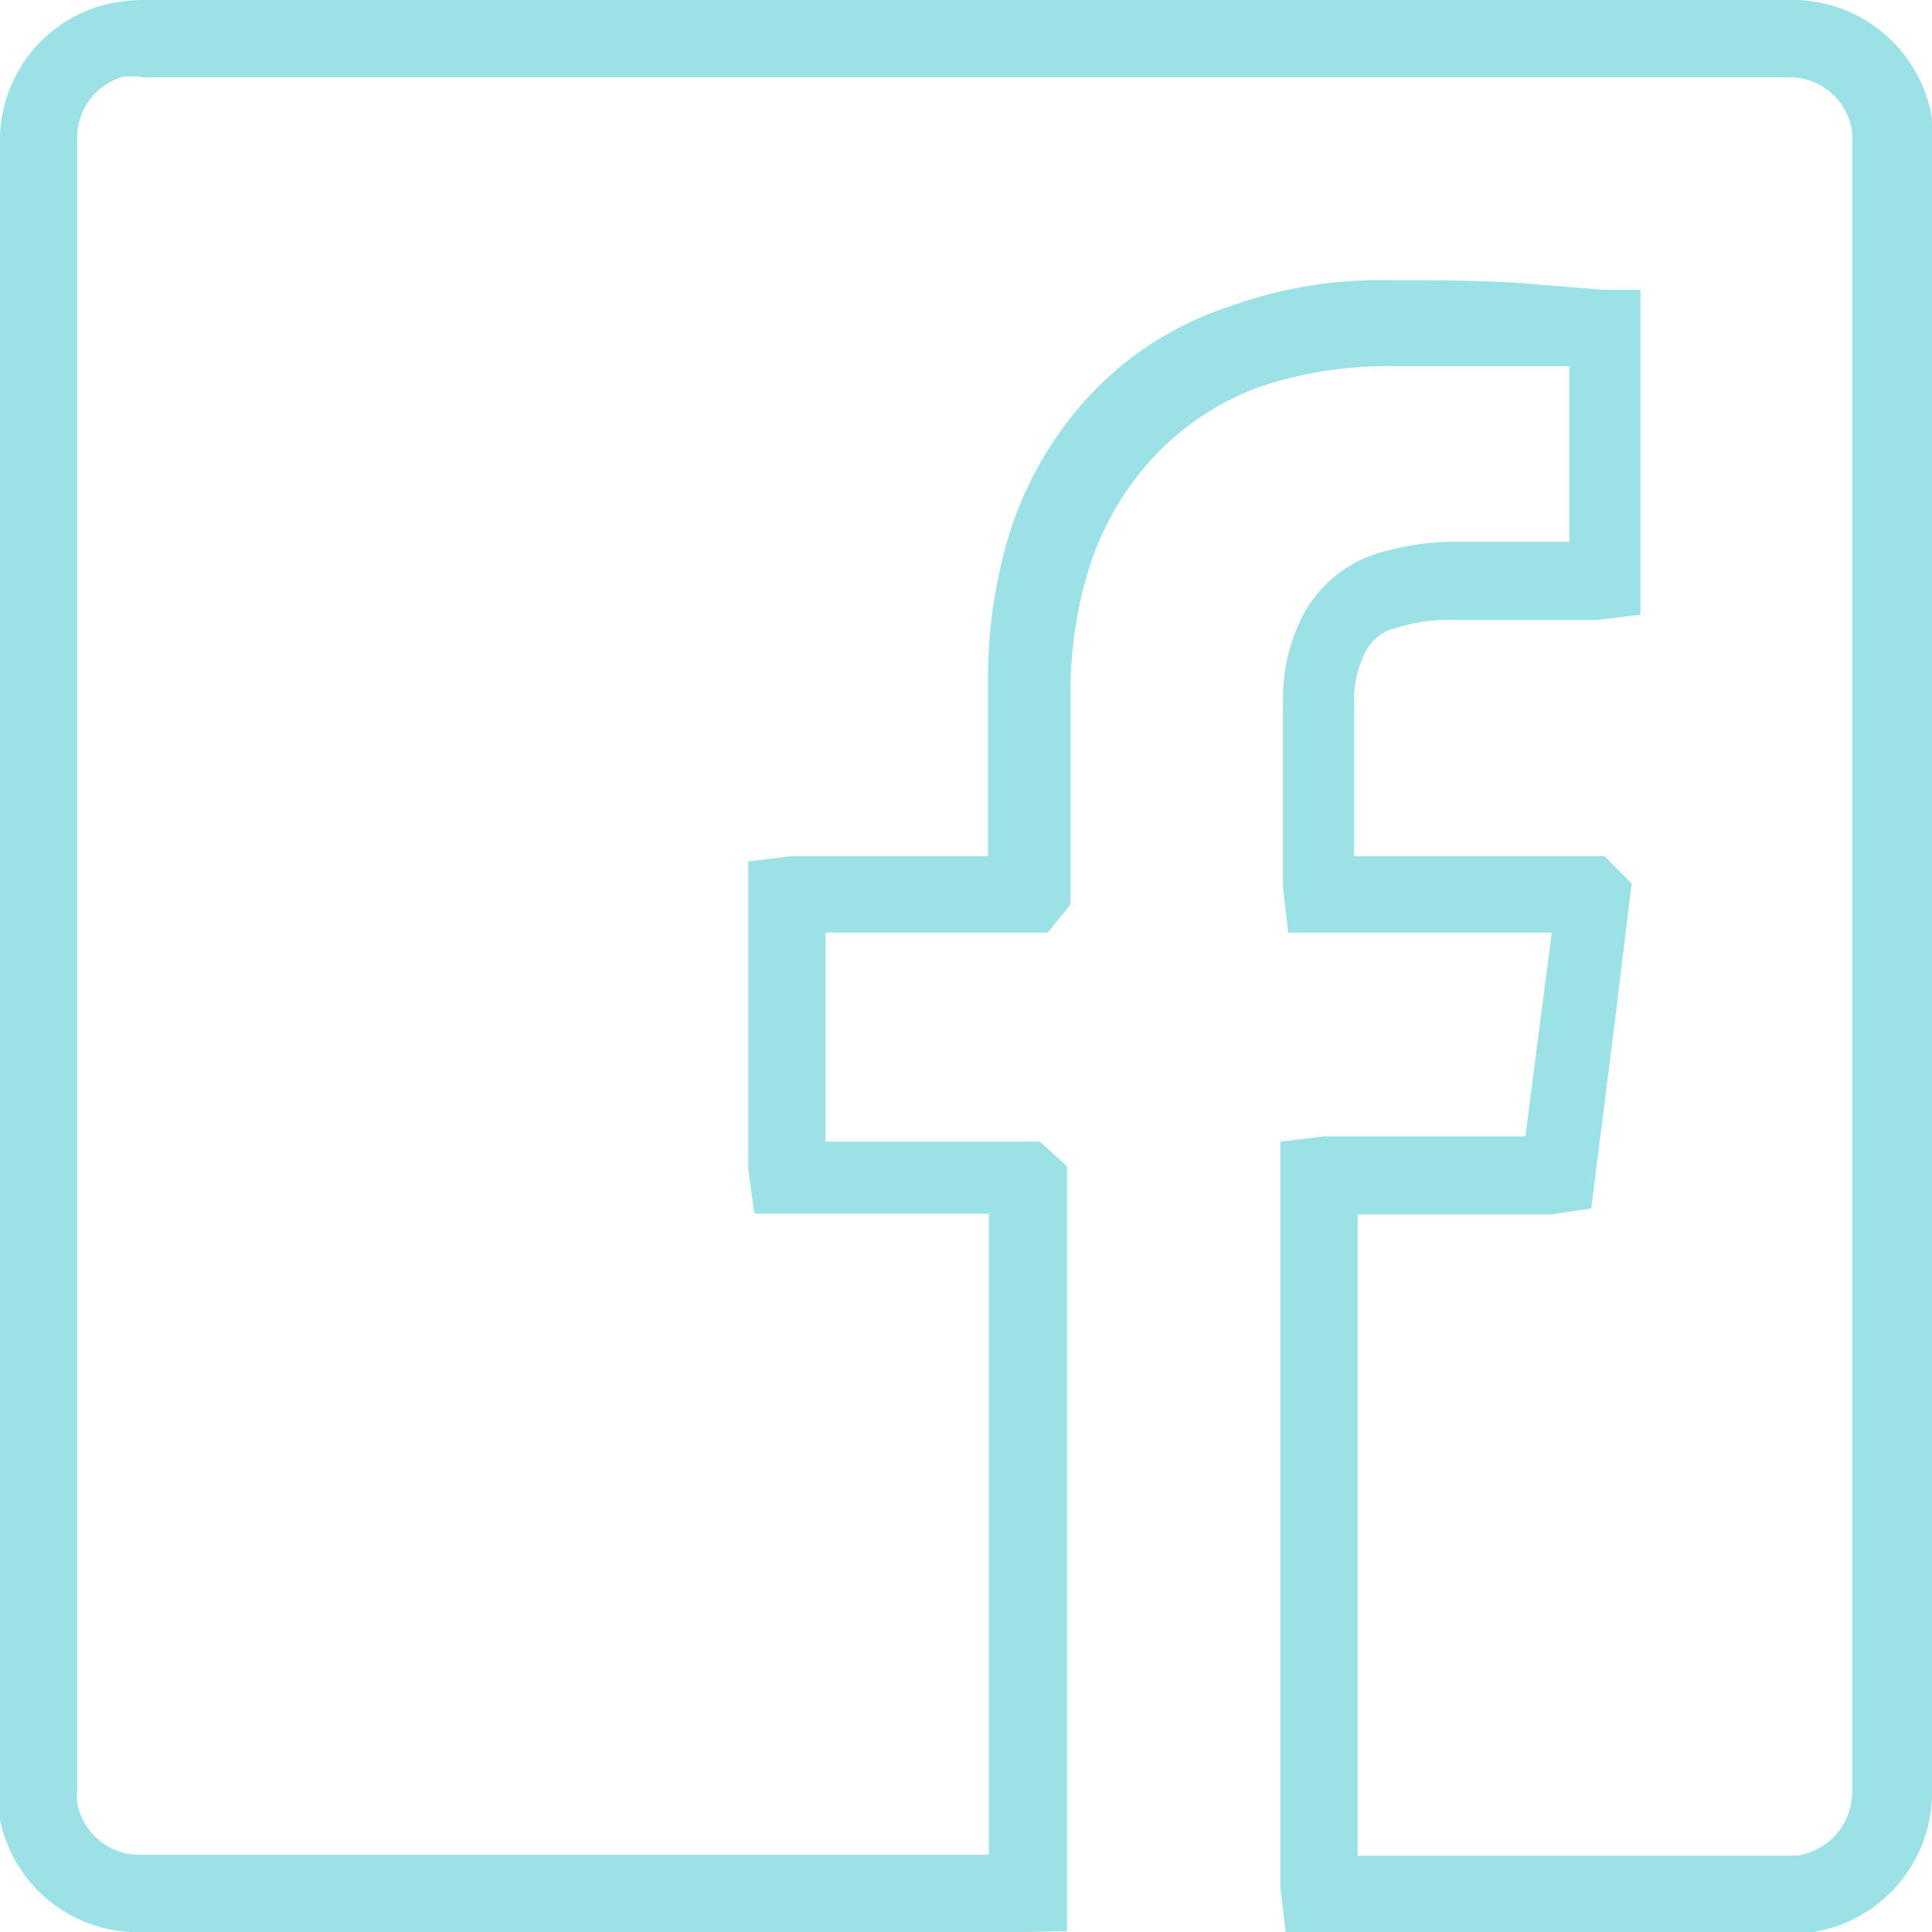 <svg id="Calque_1" data-name="Calque 1" xmlns="http://www.w3.org/2000/svg" viewBox="0 0 22 22"><defs><style>.cls-1{fill:#9be1e5;}</style></defs><path class="cls-1" d="M11.65,22h-10A1.6,1.6,0,0,1,0,20.72a1.34,1.34,0,0,1,0-.35V1.64A1.6,1.6,0,0,1,1.1.08,1.84,1.84,0,0,1,1.63,0H20.37A1.61,1.61,0,0,1,22,1.35c0,.1,0,.19,0,.28V20.37A1.61,1.61,0,0,1,20.65,22l-.29,0H14.64l-.06-.5V13l.5-.06h2.29l.3-2.32h-3l-.06-.51V8a2.07,2.07,0,0,1,.23-1,1.46,1.46,0,0,1,.85-.7,3,3,0,0,1,.95-.13h1.23v-2l-.38,0c-.55,0-1.09,0-1.63,0h0a4.55,4.55,0,0,0-1.53.24,3.13,3.13,0,0,0-1.37,1,3.38,3.38,0,0,0-.6,1.2,4.83,4.83,0,0,0-.17,1.28V10.3l-.26.32H9.4V13h2.44l.31.28v8.71ZM1.63.88a.66.66,0,0,0-.25,0,.72.72,0,0,0-.5.72V20.37a.7.7,0,0,0,0,.16.72.72,0,0,0,.74.59h9.64v-7.3H8.59l-.07-.51V9.81L9,9.75h2.25v-2a5.7,5.7,0,0,1,.2-1.52,4.15,4.15,0,0,1,.77-1.51A3.8,3.8,0,0,1,14,3.49a5.08,5.08,0,0,1,1.82-.3c.58,0,1.14,0,1.7.05l.74.06.42,0,0,.49V7l-.5.06h-1.6a2,2,0,0,0-.68.09.52.52,0,0,0-.35.27,1.2,1.2,0,0,0-.13.61V9.75h2.85l.31.31-.18,1.48-.28,2.22-.46.07H15.46v7.3h5a.73.73,0,0,0,.63-.74V1.63a.57.57,0,0,0,0-.13.72.72,0,0,0-.74-.62Z"/></svg>